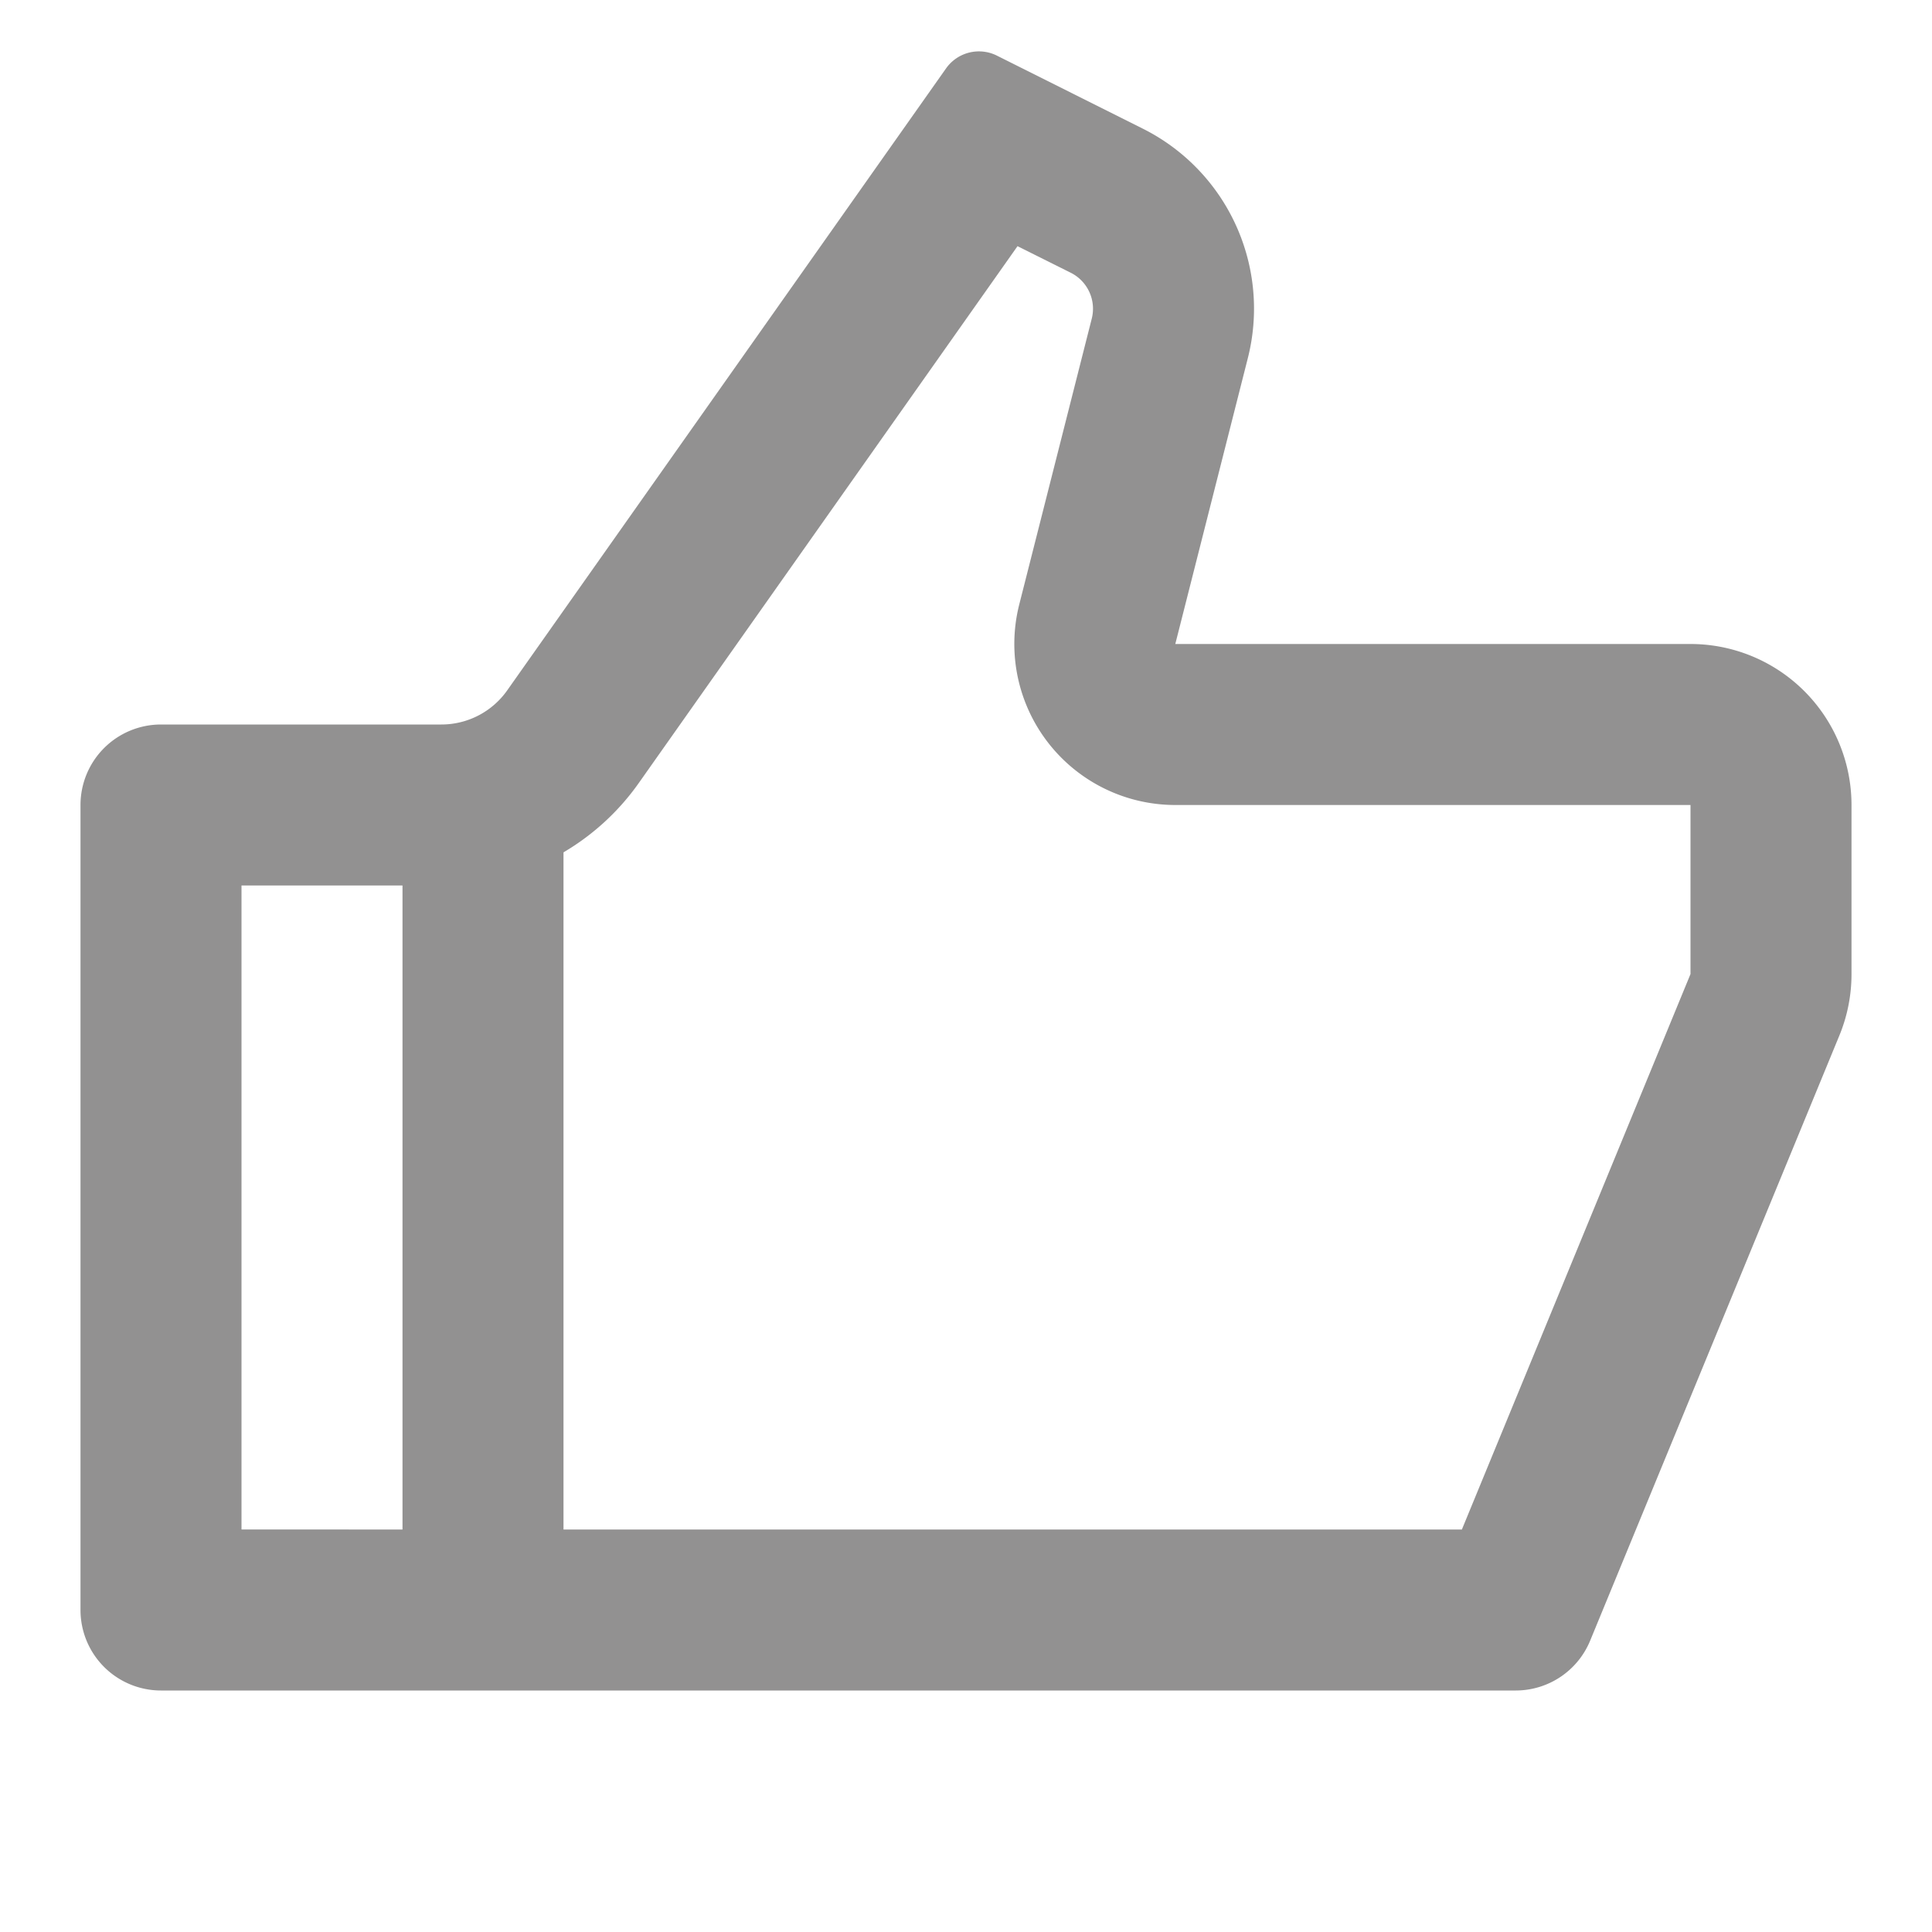 <svg xmlns="http://www.w3.org/2000/svg" width="24" height="24" viewBox="0 0 24 24"><defs><style>.a{fill:none;}.b{fill:#929191;}</style></defs><path class="a" d="M0,0H24V24H0Z"/><path class="b" d="M14.6,8H21a2,2,0,0,1,2,2v2.1a2,2,0,0,1-.15.762l-3.095,7.515A1,1,0,0,1,18.83,21H2a1,1,0,0,1-1-1V10A1,1,0,0,1,2,9H5.482A1,1,0,0,0,6.3,8.577L11.752.85a.5.5,0,0,1,.632-.159L14.2,1.6a2.5,2.5,0,0,1,1.3,2.853ZM7,10.588V19H18.16L21,12.1V10H14.6a2,2,0,0,1-1.938-2.493l.9-3.548a.5.5,0,0,0-.261-.571l-.661-.33L7.933,9.73A3.016,3.016,0,0,1,7,10.588ZM5,11H3v8H5Z"/></svg>